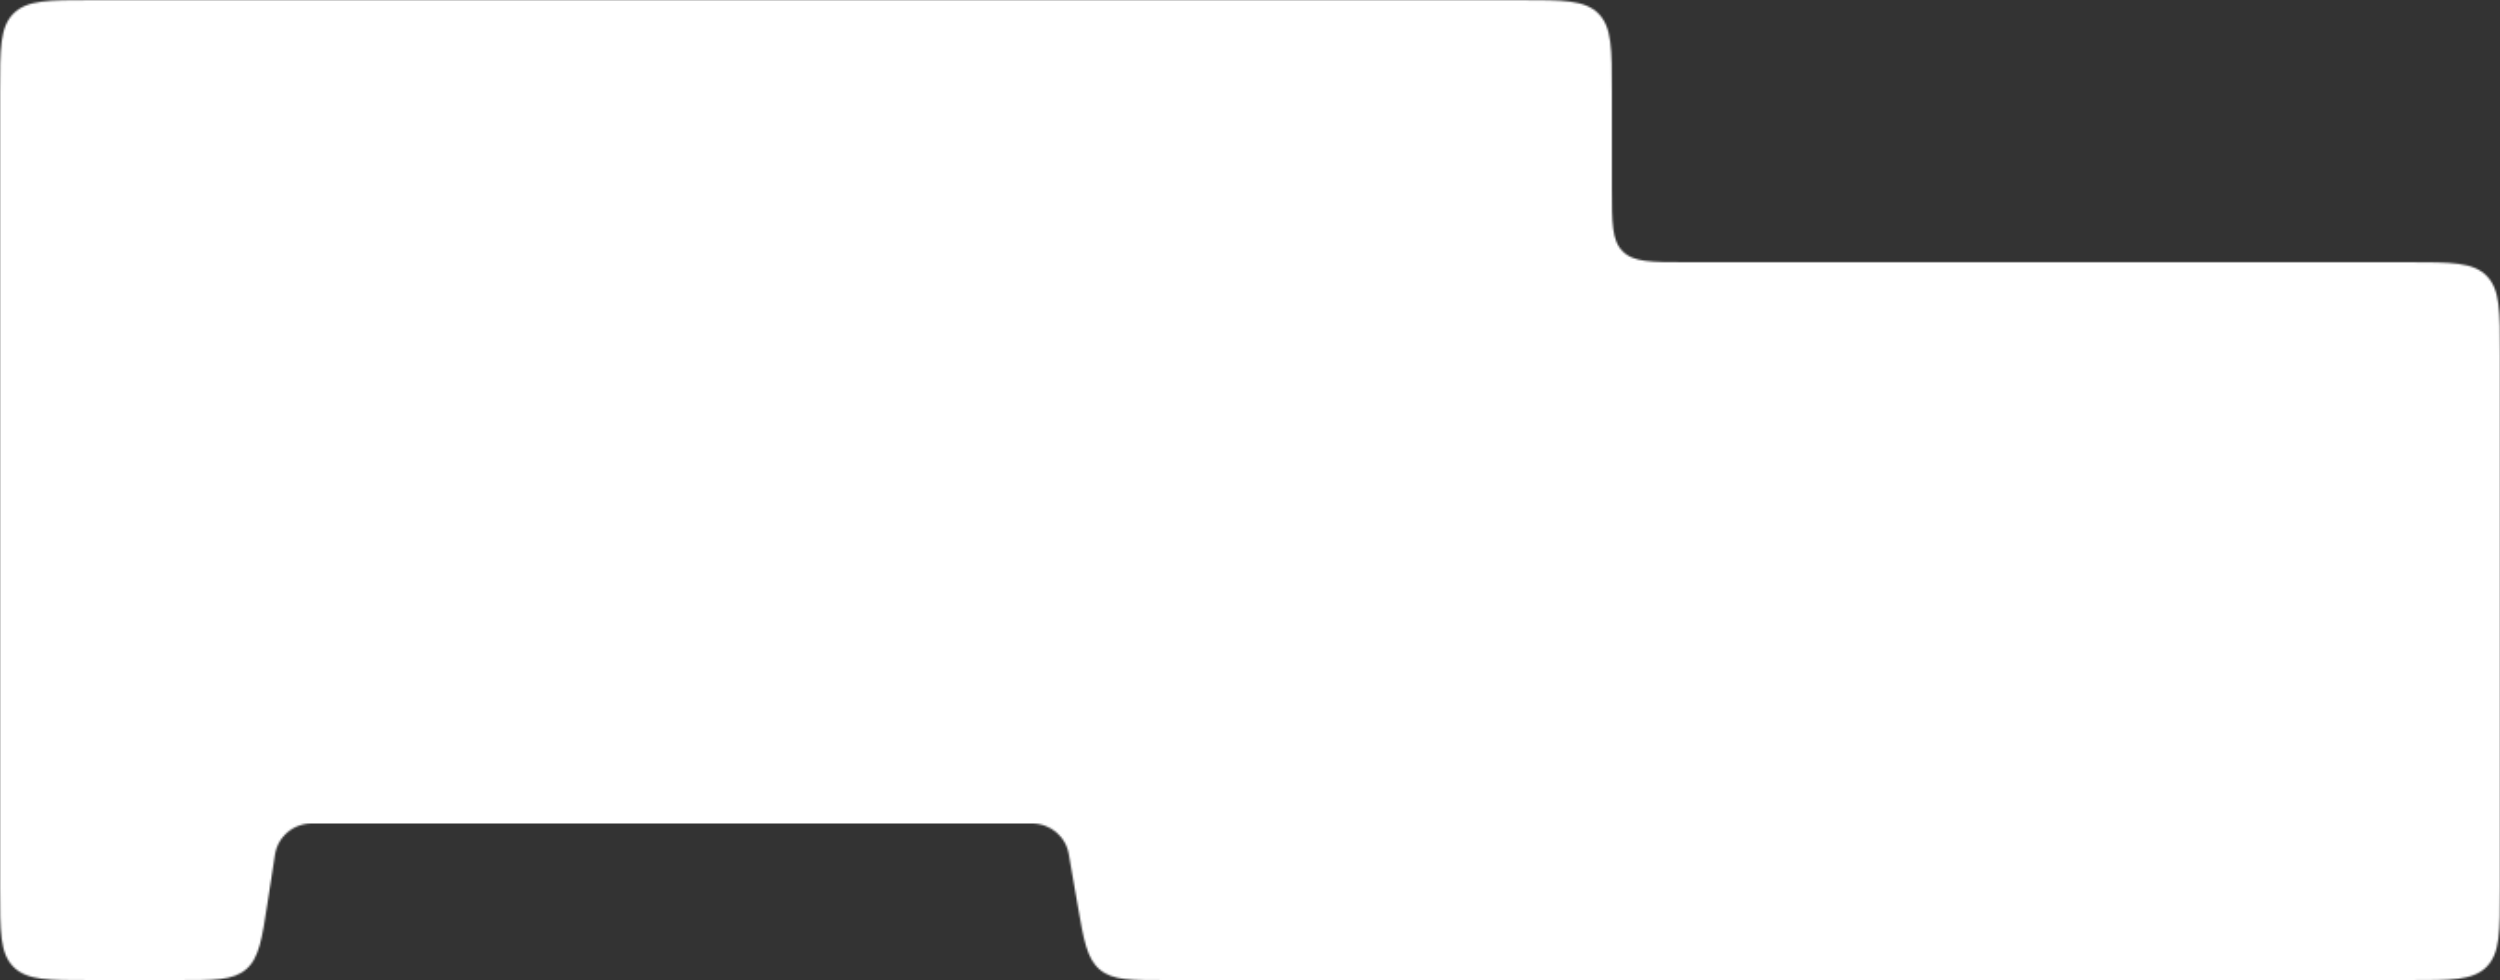 <svg width="1354" height="531" viewBox="0 0 1354 531" fill="none" xmlns="http://www.w3.org/2000/svg">
<rect x="0" y="0" width="1354" height="531" fill="#333333" stroke="none"/>
<mask id="mask0_2_1623" style="mask-type:alpha" maskUnits="userSpaceOnUse" x="0" y="0" width="1354" height="531">
<path d="M873 102C873 120.856 873 130.285 878.857 136.143C884.715 142 894.144 142 913 142H1304C1327.57 142 1339.36 142 1346.68 149.322C1354 156.645 1354 168.43 1354 192V481C1354 504.57 1354 516.355 1346.68 523.678C1339.36 531 1327.57 531 1304 531H632.792C612.688 531 602.635 531 595.658 525.128C588.68 519.257 586.963 509.352 583.528 489.543L578.853 462.583C577.191 452.999 568.874 446 559.146 446H168.682C158.809 446 150.414 453.204 148.914 462.962L144.974 488.596C141.864 508.829 140.309 518.946 133.285 524.973C126.261 531 116.025 531 95.554 531H50C26.43 531 14.645 531 7.322 523.678C0 516.355 0 504.57 0 481V50C0 26.43 0 14.645 7.322 7.322C14.645 0 26.43 0 50 0H823C846.57 0 858.355 0 865.678 7.322C873 14.645 873 26.43 873 50V102Z" fill="#CAC7C7"/>
</mask>
<g mask="url(#mask0_2_1623)">
<rect x="-64" y="-146" width="1481.25" height="790" fill="white"/>
</g>
</svg>
